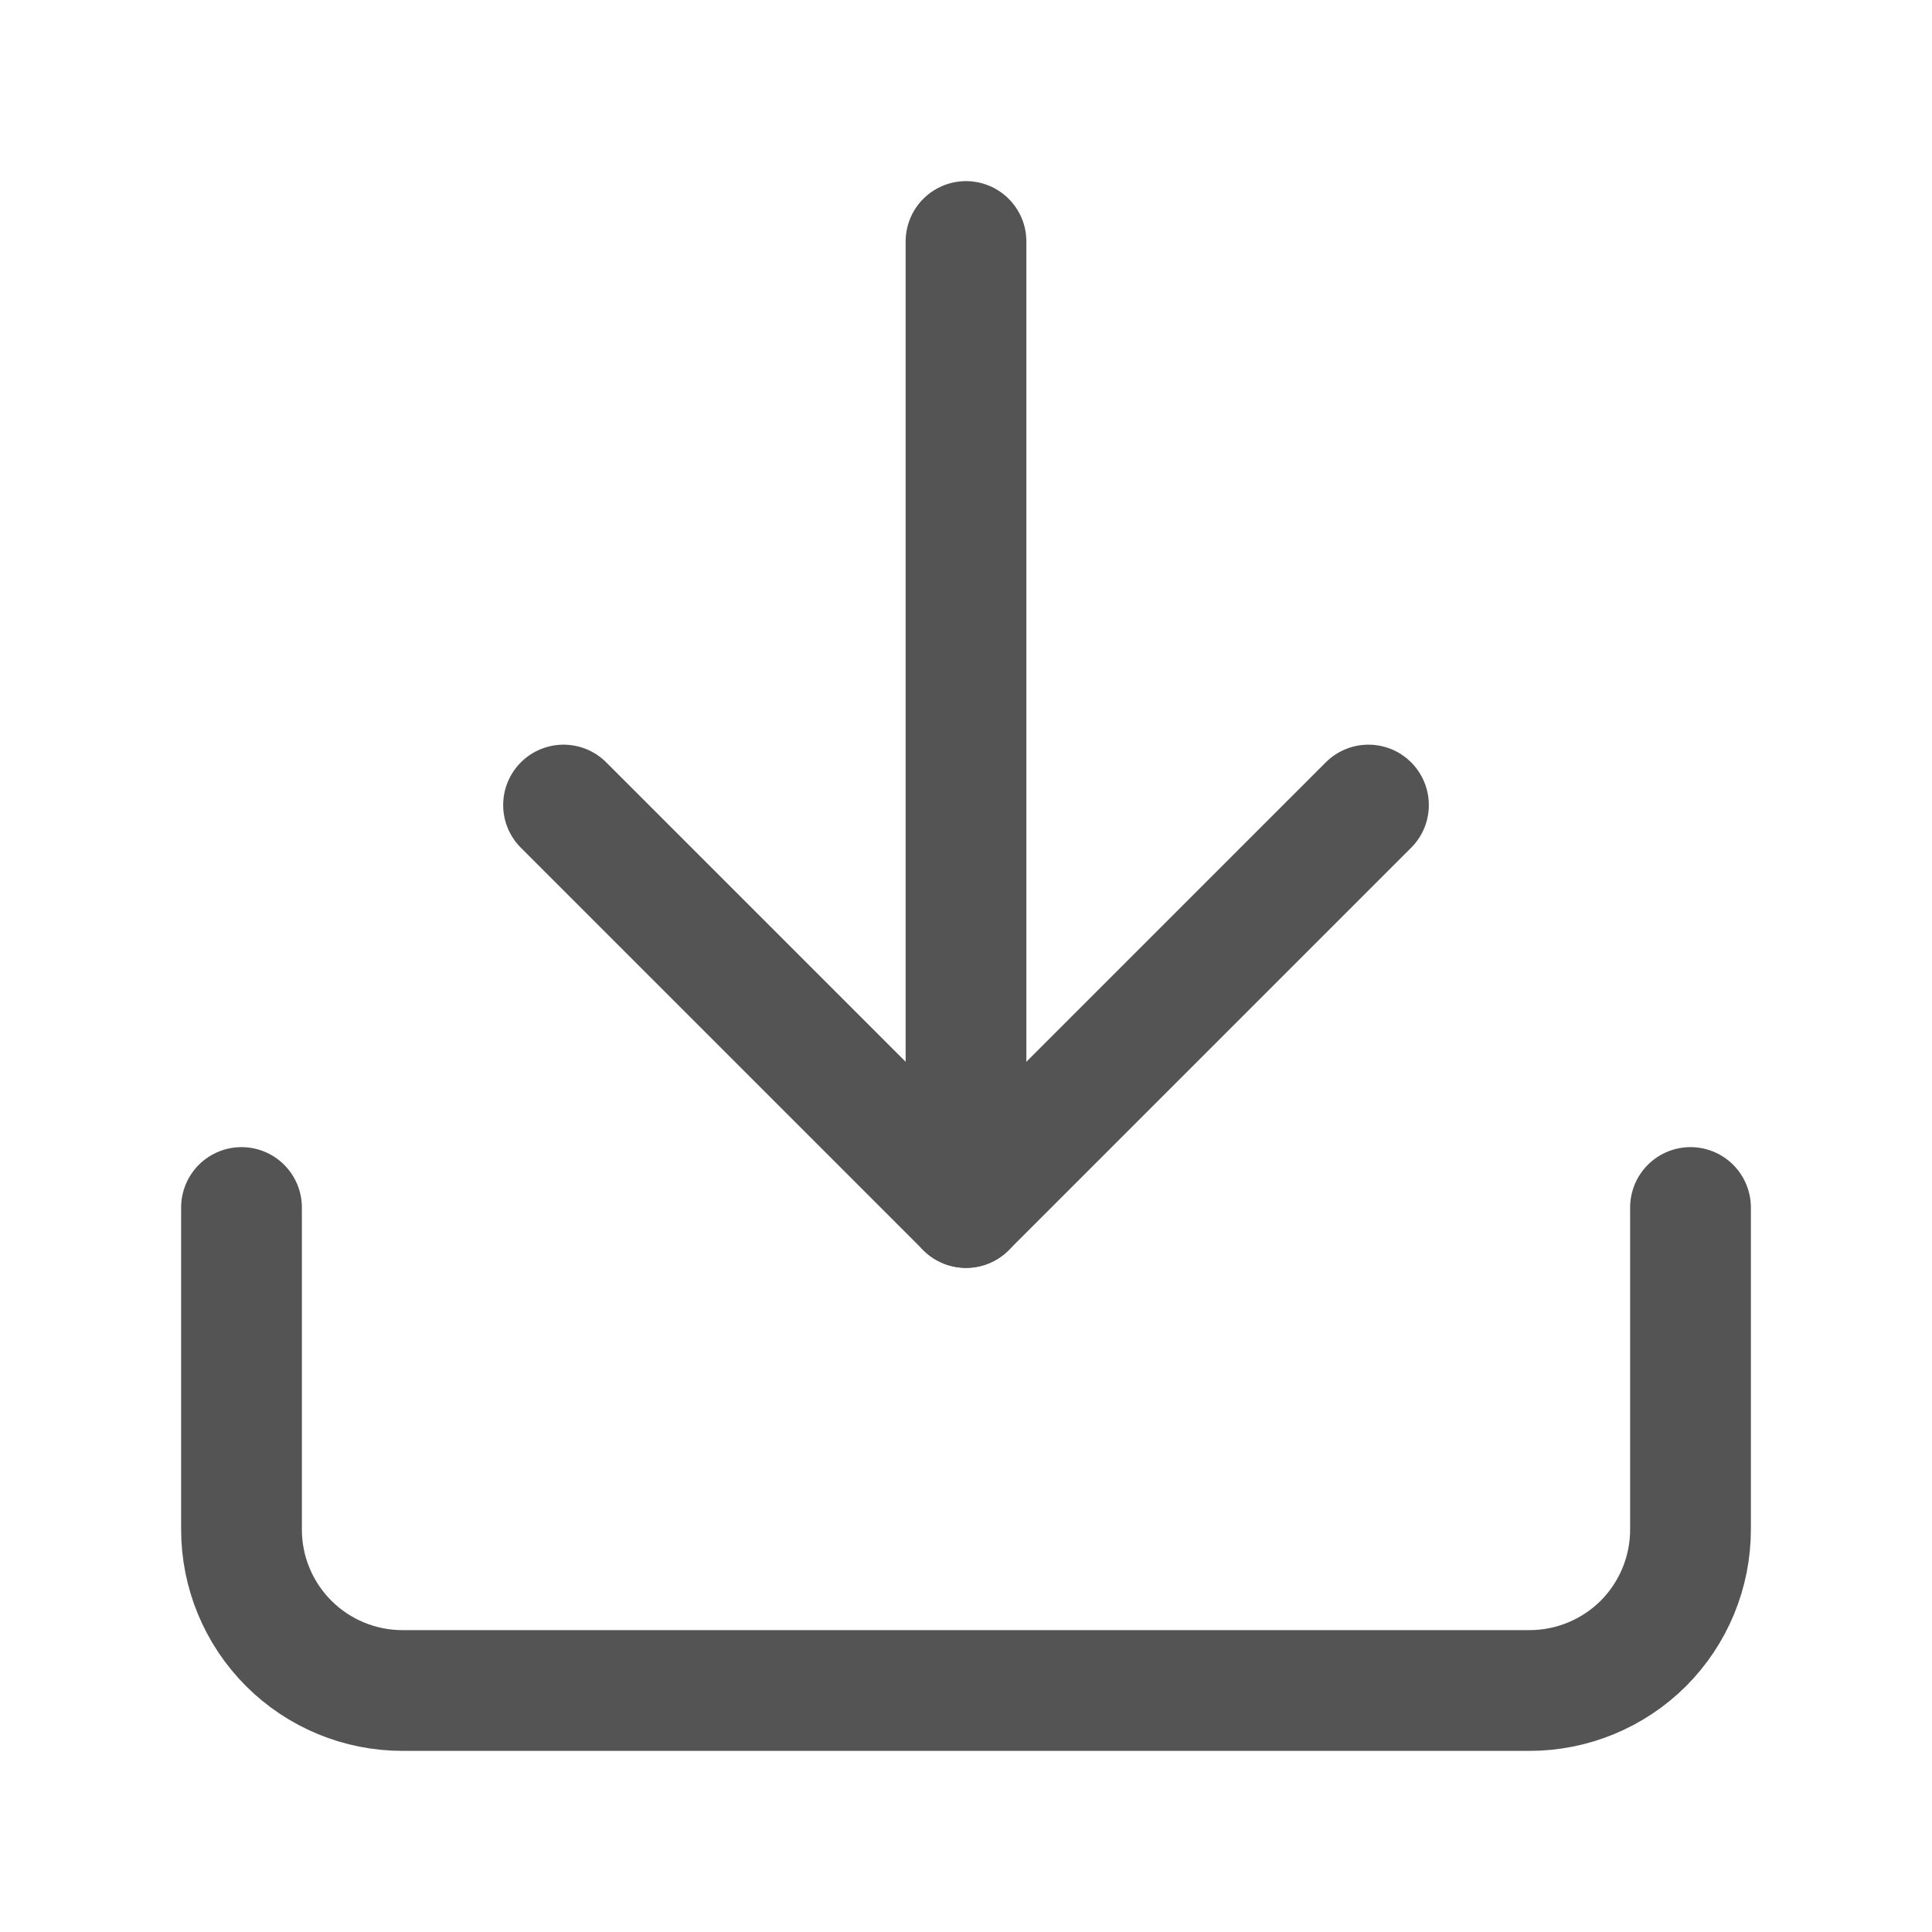 <svg width="16" height="16" viewBox="0 0 16 16" fill="none" xmlns="http://www.w3.org/2000/svg">
<path d="M14 10V12.667C14 13.02 13.86 13.359 13.61 13.61C13.359 13.86 13.02 14 12.667 14H3.333C2.98 14 2.641 13.86 2.391 13.61C2.14 13.359 2 13.02 2 12.667V10" stroke="#545454" stroke-linecap="round" stroke-linejoin="round"/>
<path d="M4.667 6.667L8 10L11.333 6.667" stroke="#545454" stroke-linecap="round" stroke-linejoin="round"/>
<path d="M8 10V2" stroke="#545454" stroke-linecap="round" stroke-linejoin="round"/>
</svg>
